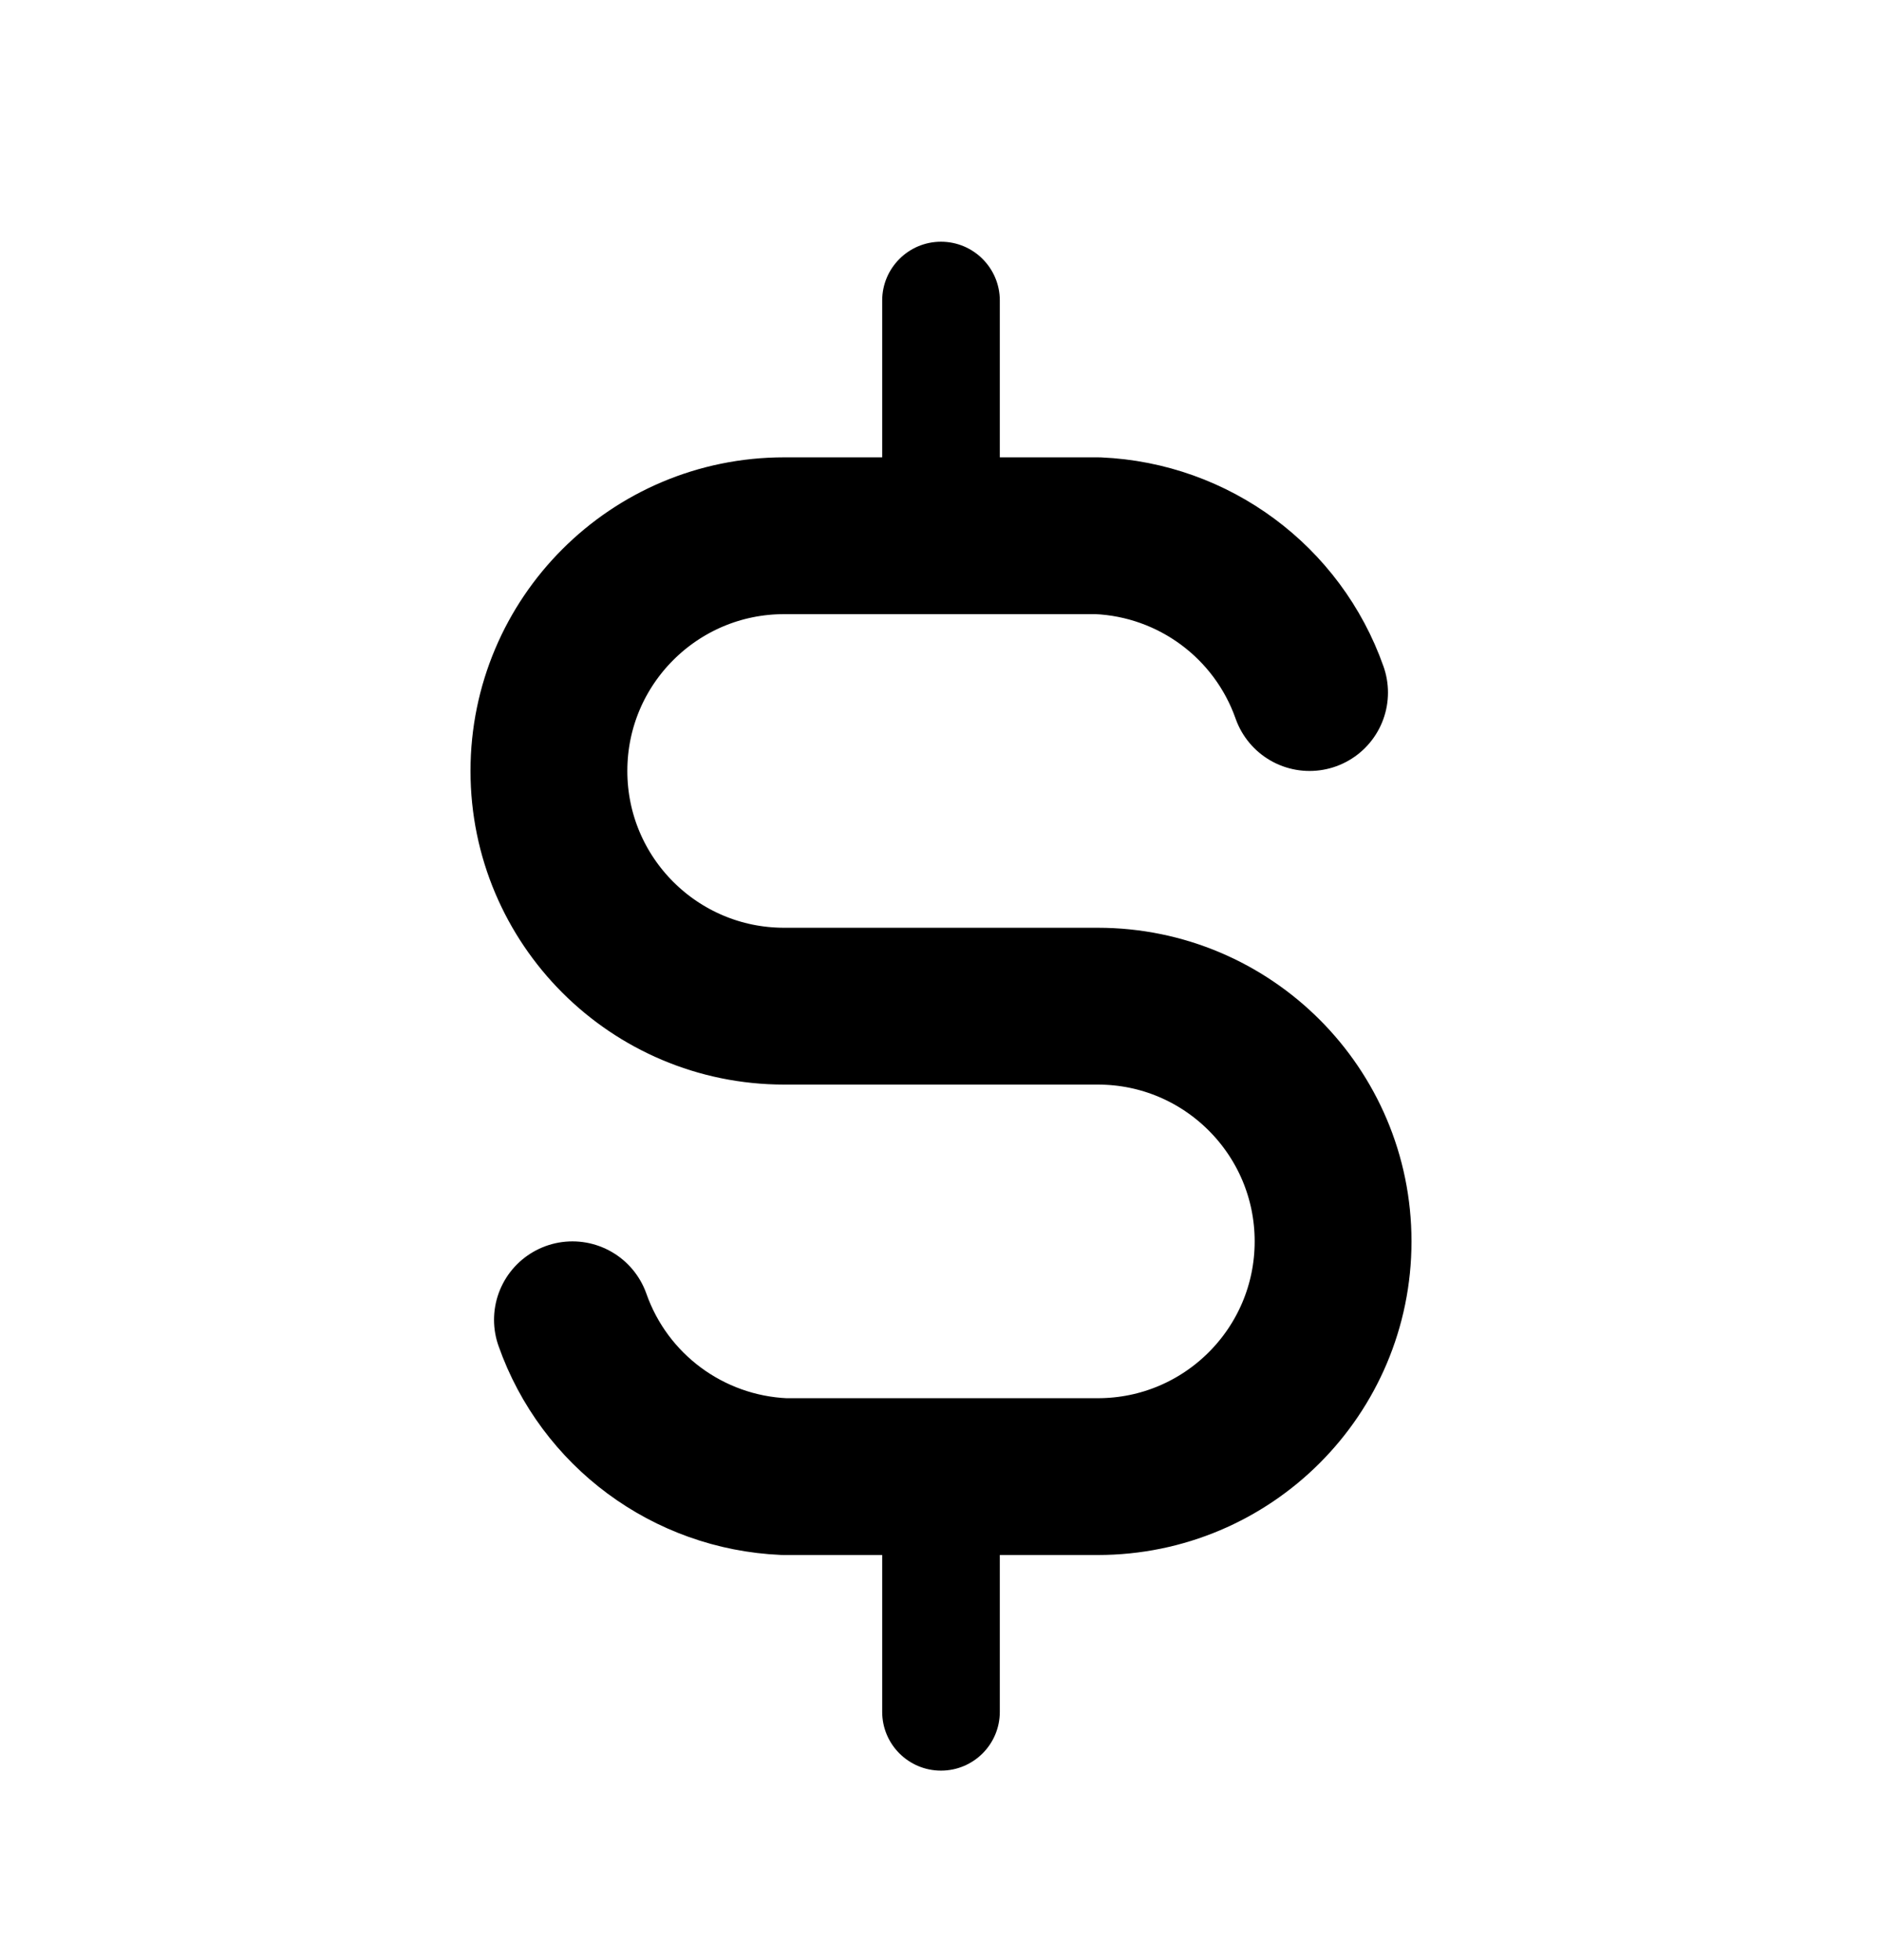 <svg width="24" height="25" viewBox="0 0 24 25" fill="none" xmlns="http://www.w3.org/2000/svg">
<path d="M16.7 8.833C16.293 7.678 15.224 6.886 14 6.833H10C8.343 6.833 7 8.176 7 9.833C7 11.49 8.343 12.833 10 12.833H14C15.657 12.833 17 14.177 17 15.833C17 17.49 15.657 18.833 14 18.833H10C8.776 18.78 7.707 17.989 7.3 16.833" stroke="black" stroke-width="2" stroke-linecap="round" stroke-linejoin="round"/>
<path d="M12.75 3.833C12.75 3.419 12.414 3.083 12 3.083C11.586 3.083 11.25 3.419 11.25 3.833H12.75ZM11.25 6.833C11.25 7.248 11.586 7.583 12 7.583C12.414 7.583 12.75 7.248 12.75 6.833H11.25ZM12.75 18.833C12.75 18.419 12.414 18.083 12 18.083C11.586 18.083 11.25 18.419 11.25 18.833H12.75ZM11.25 21.833C11.25 22.248 11.586 22.583 12 22.583C12.414 22.583 12.75 22.248 12.75 21.833H11.25ZM11.25 3.833V6.833H12.75V3.833H11.25ZM11.25 18.833V21.833H12.75V18.833H11.25Z" fill="black"/>
</svg>
